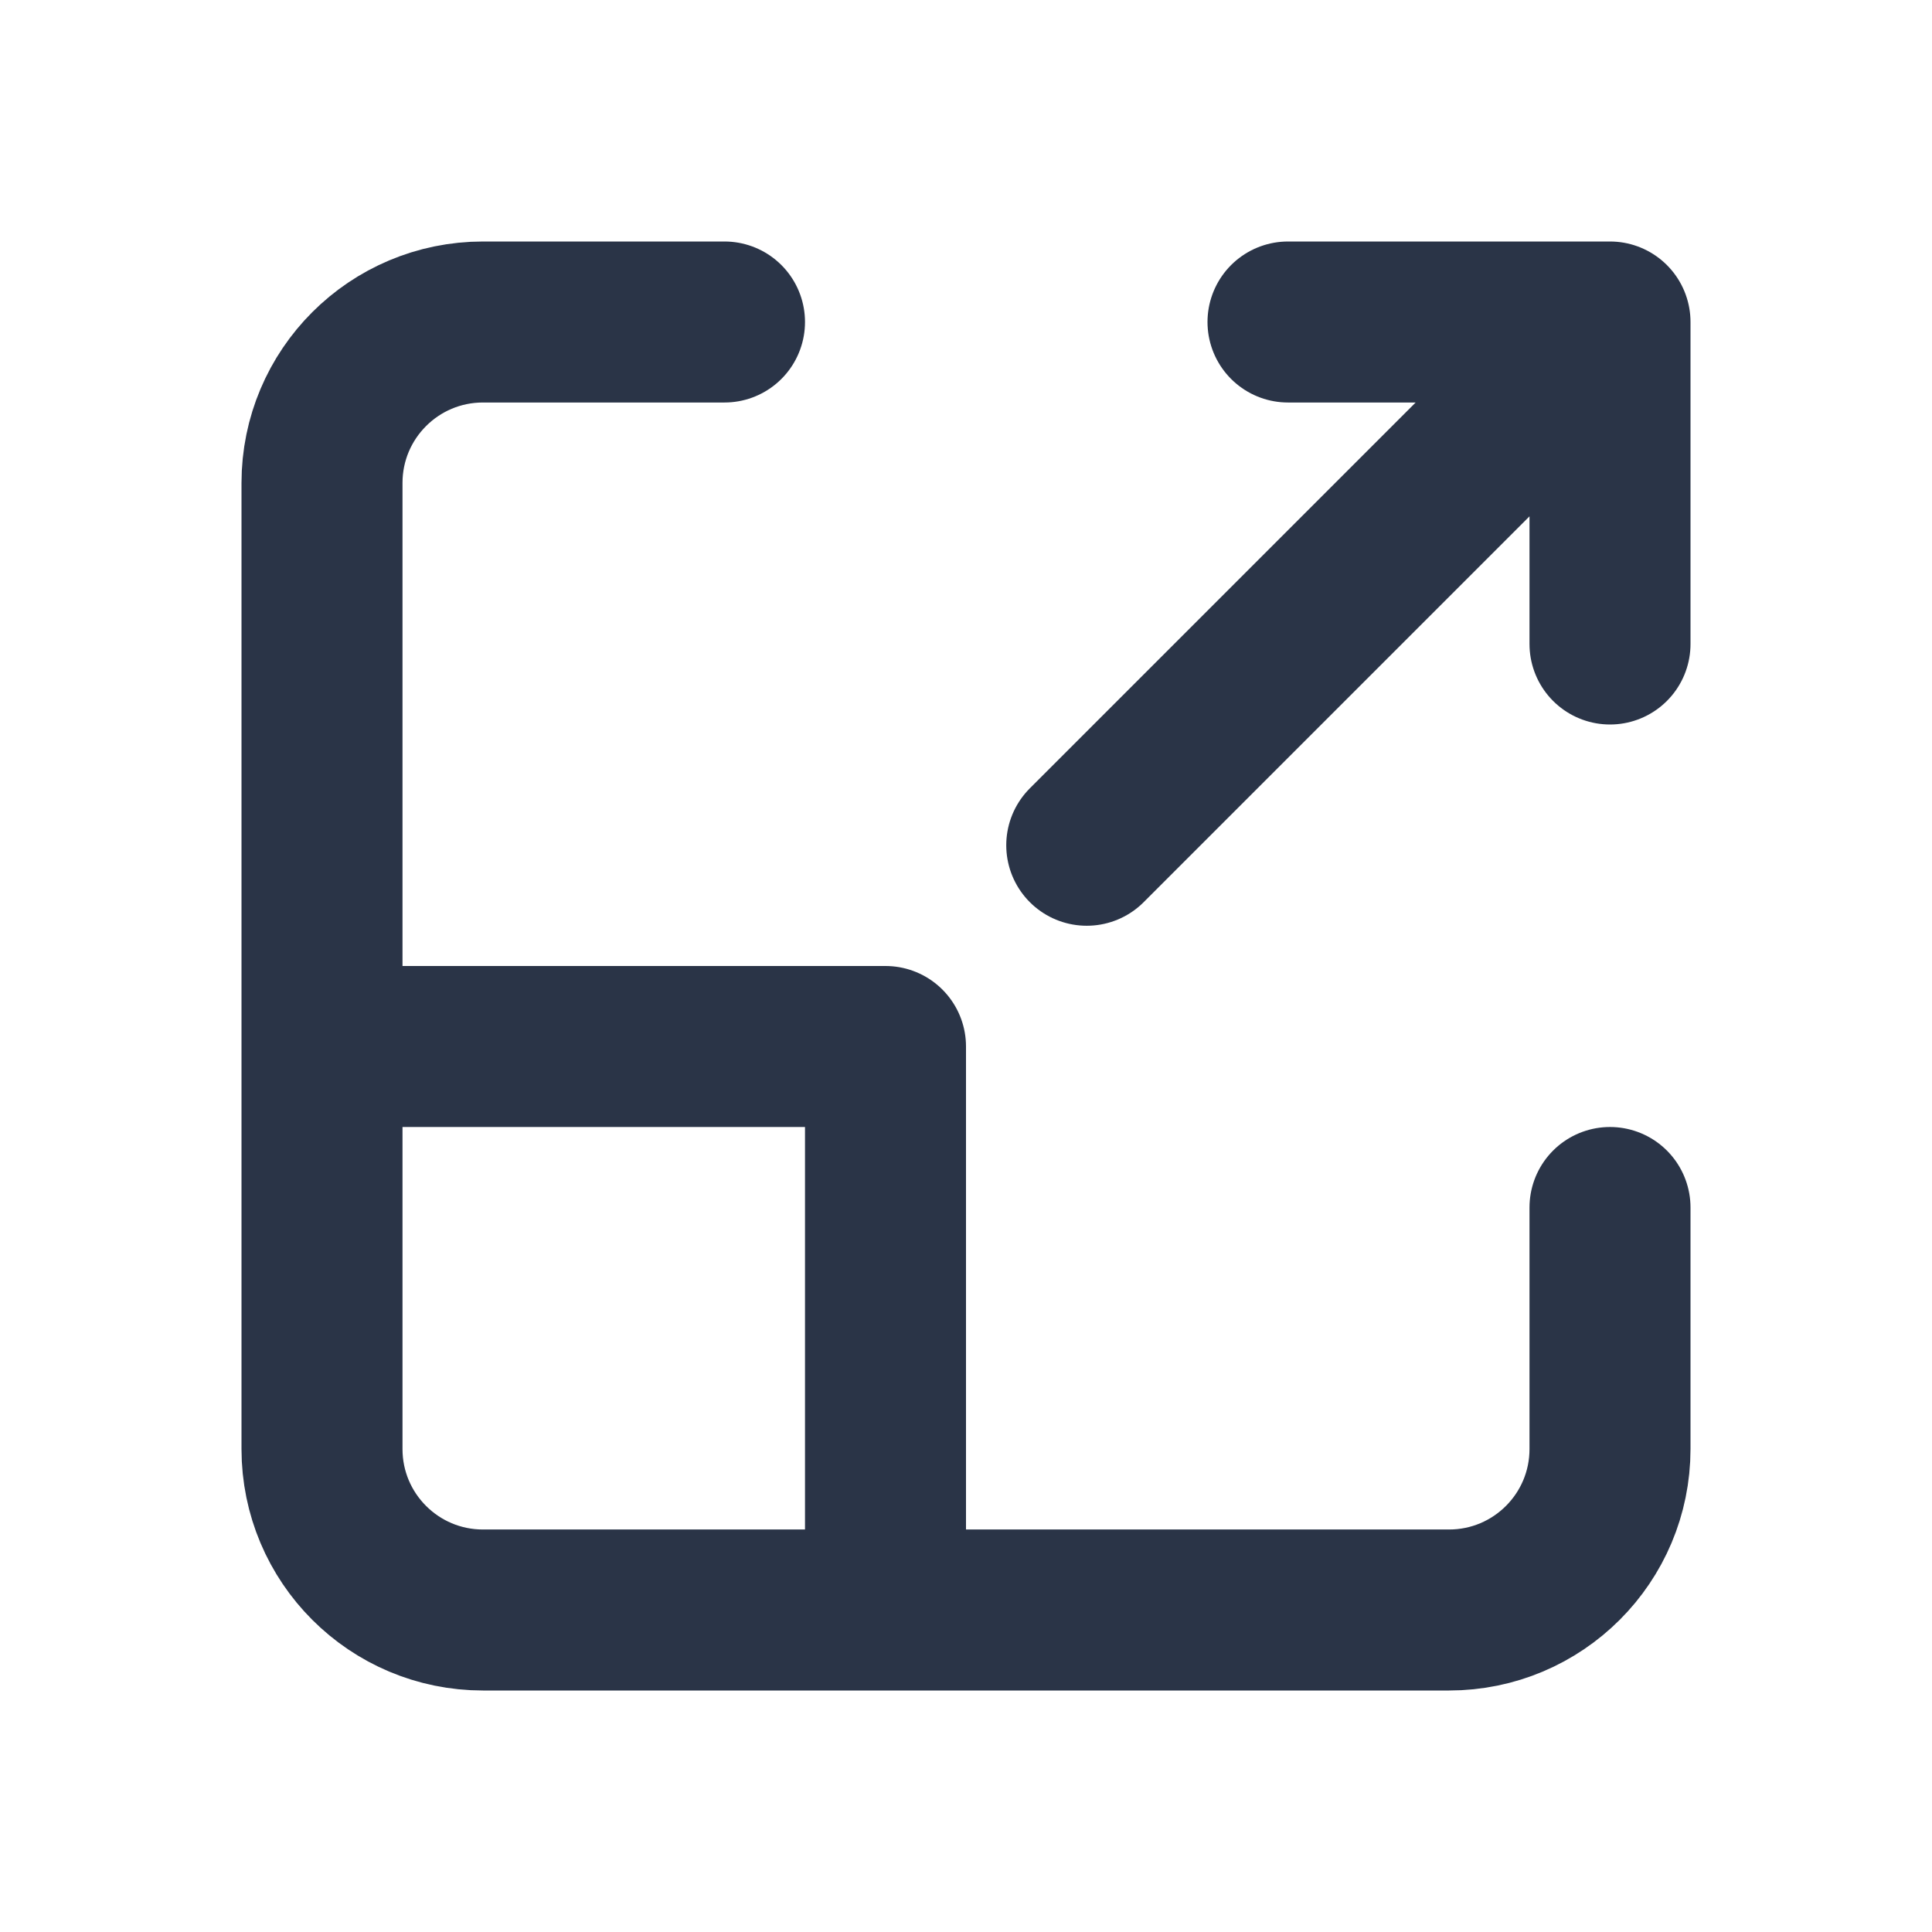 <?xml version="1.0" encoding="utf-8"?><!-- Uploaded to: SVG Repo, www.svgrepo.com, Generator: SVG Repo Mixer Tools -->
<svg width="800px" height="800px" viewBox="0 0 24 24" fill="none" xmlns="http://www.w3.org/2000/svg">
<path d="M9 4H6C4.895 4 4 4.895 4 6V13M20 15V18C20 19.105 19.105 20 18 20H11M4 13V18C4 19.105 4.895 20 6 20H11M4 13H11V20M20 4L13.5 10.5M20 4H16M20 4V8" stroke="#2a3447" stroke-width="2" stroke-linecap="round" stroke-linejoin="round"/>
</svg>